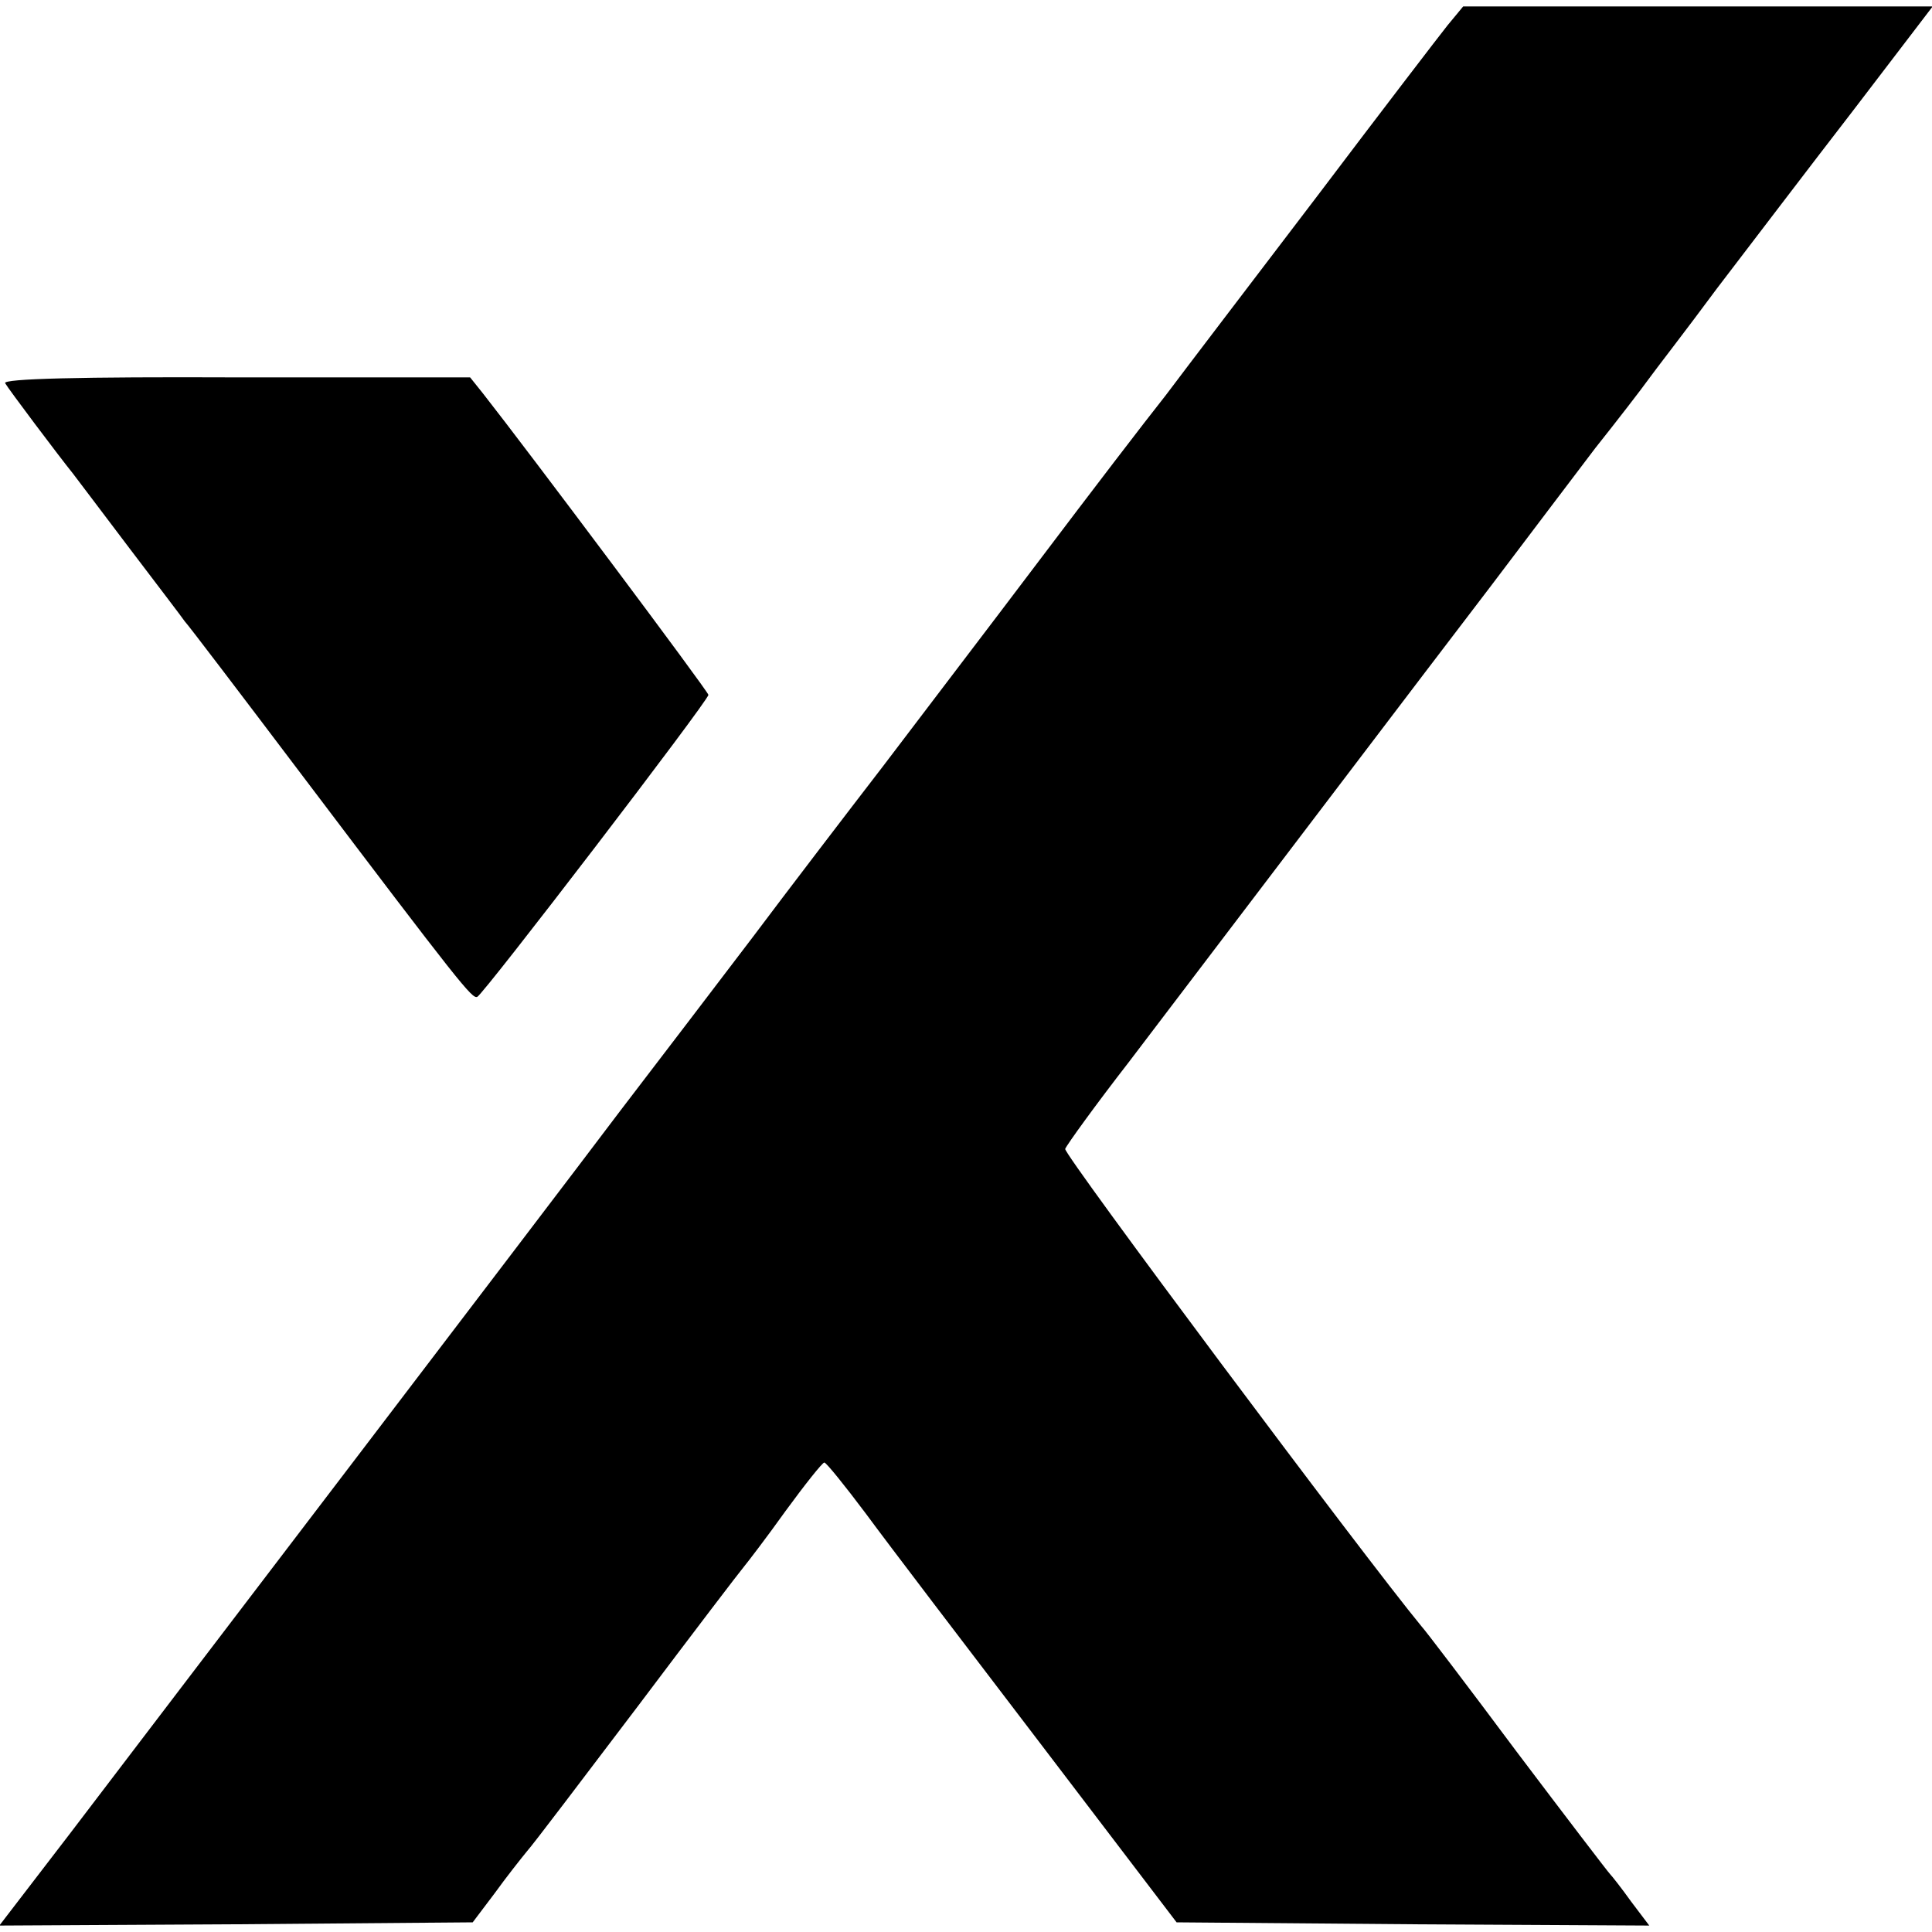 <?xml version="1.0" standalone="no"?>
<!DOCTYPE svg PUBLIC "-//W3C//DTD SVG 20010904//EN"
 "http://www.w3.org/TR/2001/REC-SVG-20010904/DTD/svg10.dtd">
<svg version="1.0" xmlns="http://www.w3.org/2000/svg"
 width="300pt" height="300pt" viewBox="0 0 300 300"
 preserveAspectRatio="xMidYMid meet">
<g transform="translate(0,300) scale(0.1,-0.1)"
fill="#000000" stroke="none">
<path d="M2248 2961 c-12 -15 -104 -135 -203 -266 -99 -130 -205 -269 -235
-309 -31 -39 -119 -154 -196 -256 -77 -102 -187 -246 -243 -320 -57 -74 -148
-193 -202 -265 -54 -71 -147 -193 -206 -270 -58 -77 -250 -329 -426 -560 -176
-231 -369 -484 -429 -563 l-109 -142 367 2 368 3 34 45 c18 25 41 54 50 65 10
11 87 113 172 225 85 113 159 210 165 217 5 6 35 45 65 87 30 41 57 75 60 75
3 0 32 -36 65 -80 33 -45 155 -205 271 -357 l211 -277 367 -3 367 -2 -28 37
c-15 21 -30 40 -33 43 -3 3 -68 88 -145 190 -76 102 -143 190 -148 195 -89
108 -556 733 -553 741 3 7 47 68 99 135 175 230 461 607 562 739 55 73 128
169 162 214 35 44 72 92 82 106 10 14 59 77 107 142 49 64 144 189 212 277
l123 161 -365 0 -364 0 -24 -29z"/>
<path d="M8 2405 c5 -9 84 -114 105 -140 4 -5 43 -57 87 -115 44 -58 83 -109
87 -115 5 -5 87 -113 183 -240 245 -324 263 -346 271 -343 9 3 359 460 359
469 0 5 -280 379 -350 468 l-20 25 -364 0 c-240 1 -362 -2 -358 -9z"/>
</g>
</svg>
